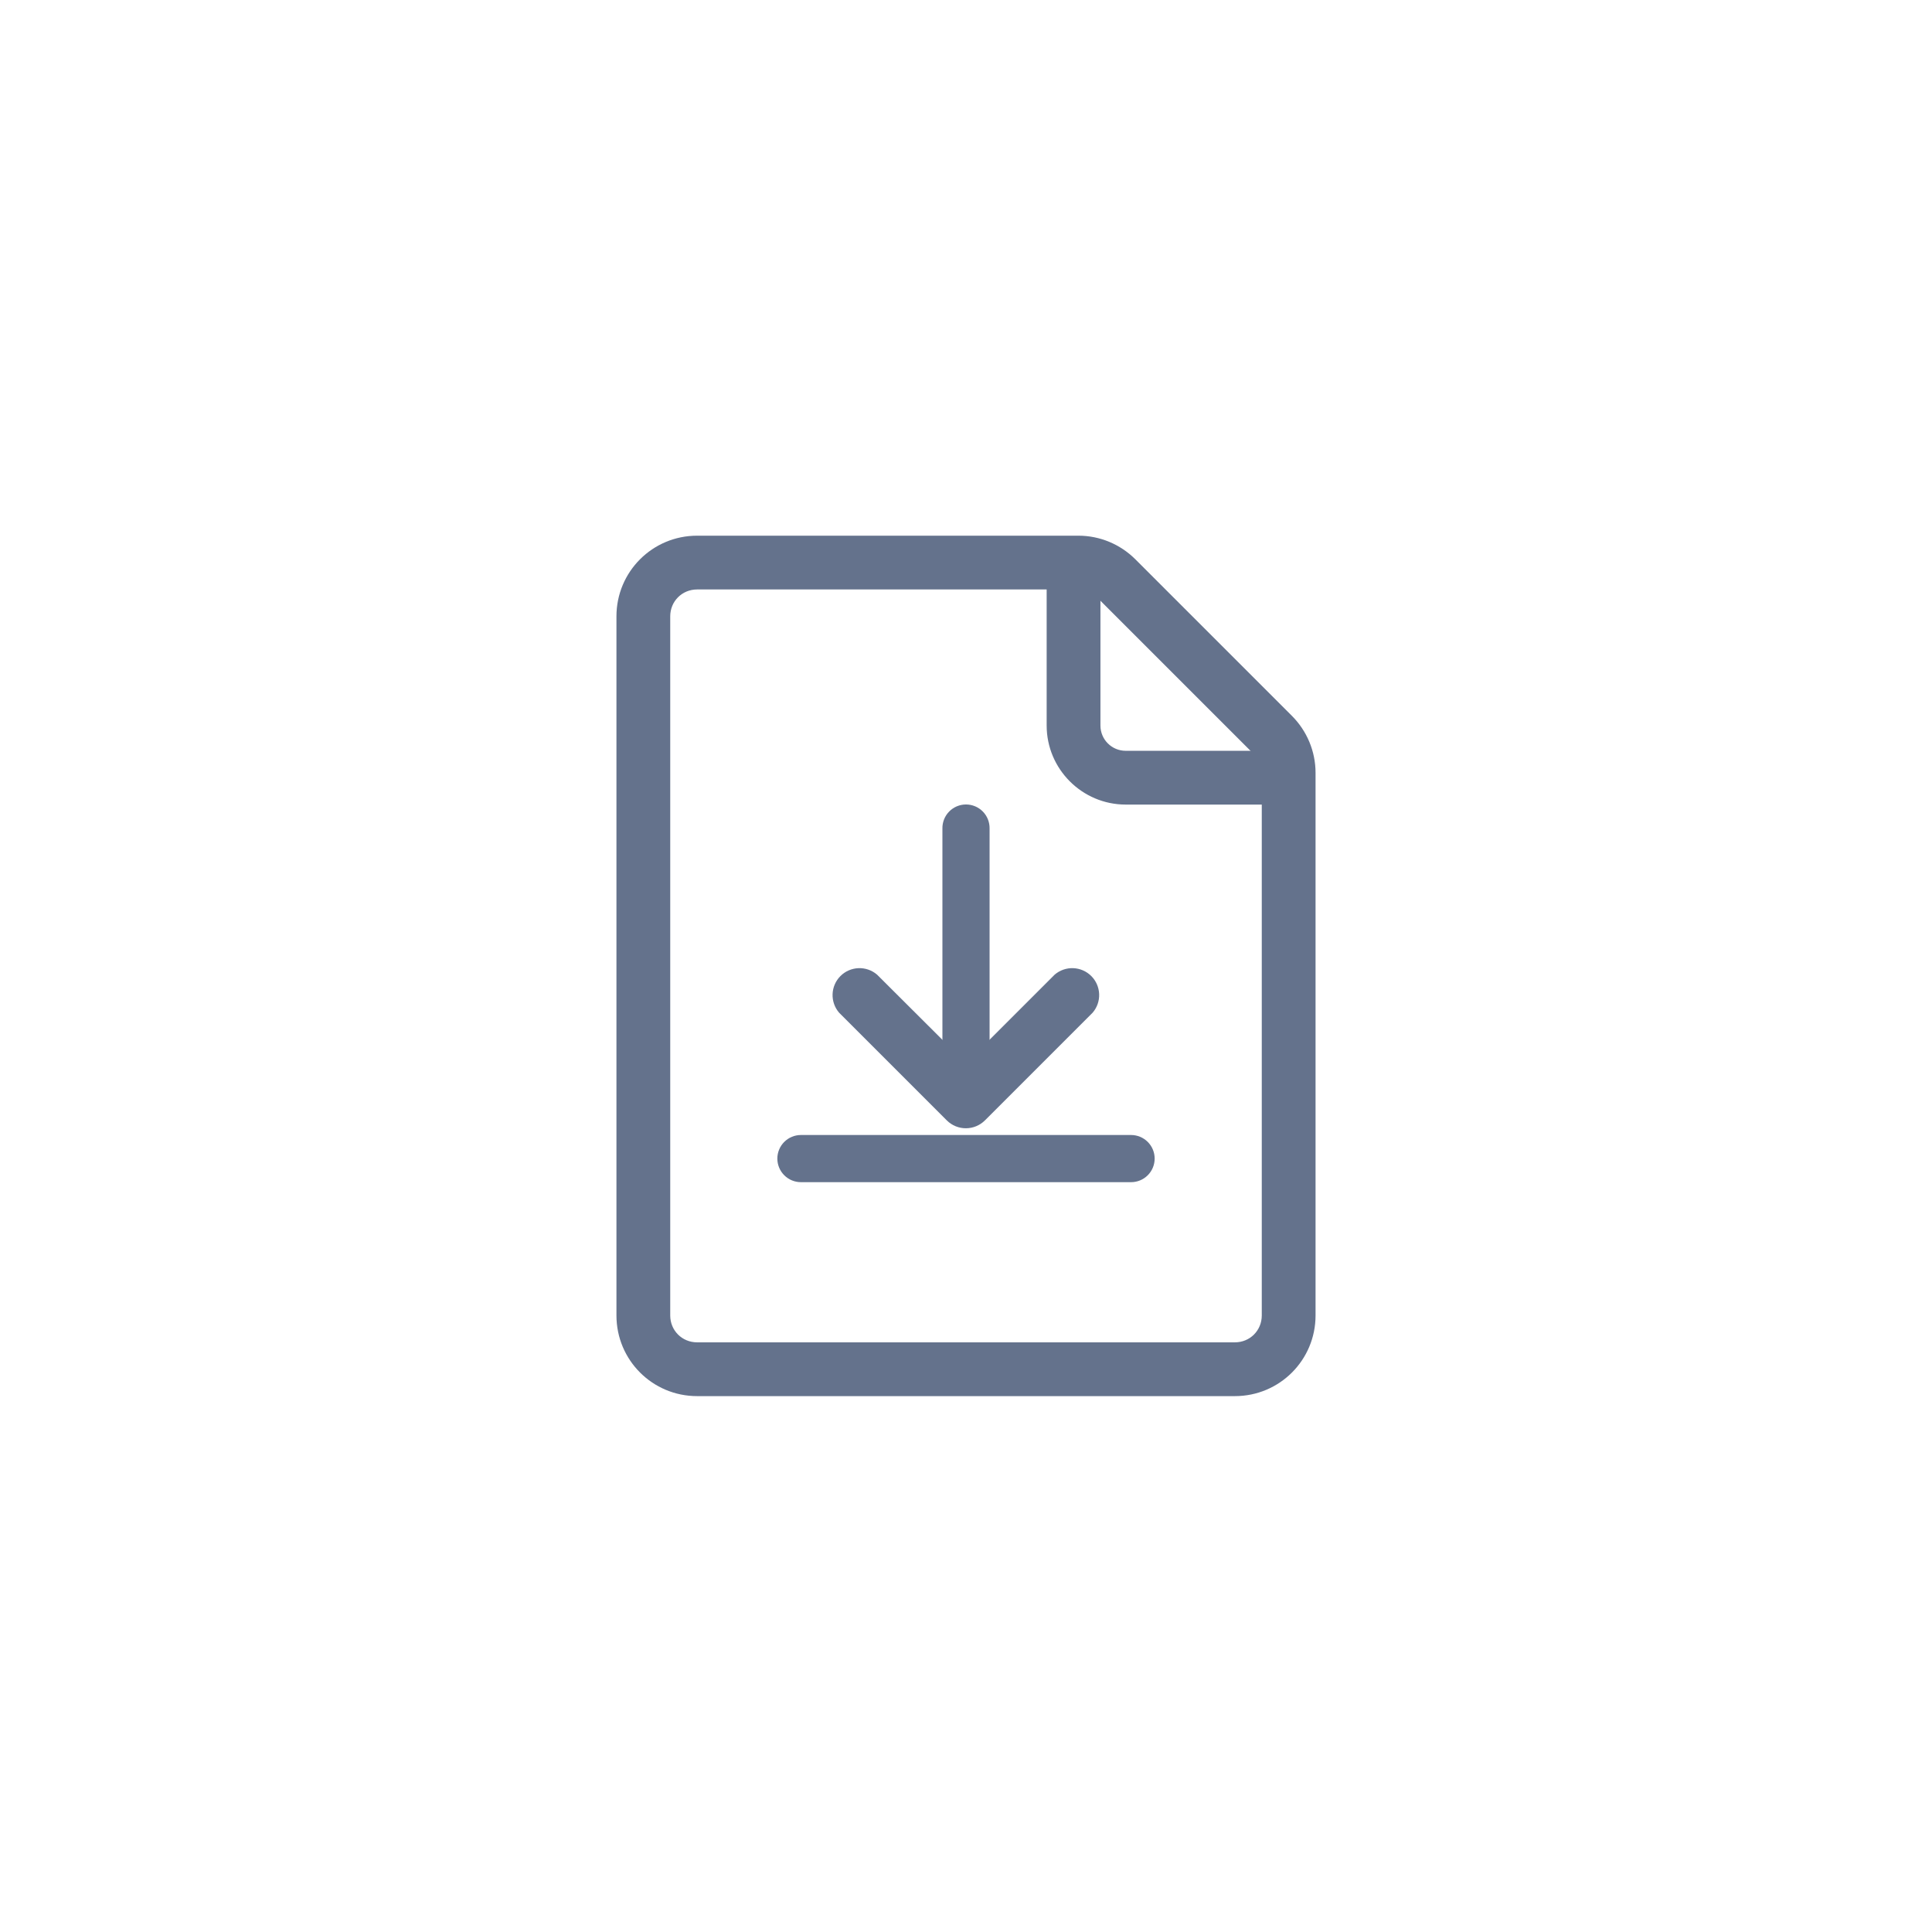 <svg width="3062" height="3062" viewBox="0 0 3062 3062" fill="none" xmlns="http://www.w3.org/2000/svg">
<path d="M1957.15 2212.69H1104.85C1034.1 2212.69 977 2155.59 977 2084.85V976.846C977 906.105 1034.1 849 1104.85 849H1709.13C1743.22 849 1775.61 862.637 1799.48 886.502L2047.5 1134.52C2071.36 1158.39 2085 1190.78 2085 1224.87V2084.85C2085 2155.59 2027.9 2212.69 1957.15 2212.69ZM1104.85 934.231C1080.98 934.231 1062.23 952.982 1062.23 976.846V2084.85C1062.23 2108.71 1080.98 2127.46 1104.85 2127.46H1957.15C1981.02 2127.46 1999.77 2108.71 1999.77 2084.85V1224.87C1999.84 1219.28 1998.74 1213.74 1996.53 1208.6C1994.33 1203.46 1991.08 1198.84 1986.98 1195.04L1738.96 947.015C1731.09 938.986 1720.37 934.391 1709.13 934.231H1104.85Z" fill="#64728C"/>
<path d="M2032.15 1275.16H1784.13C1715.1 1275.16 1658.84 1218.91 1658.84 1149.88V901.854C1658.84 877.989 1677.59 859.238 1701.46 859.238C1725.32 859.238 1744.07 877.989 1744.07 901.854V1149.88C1744.07 1172.04 1761.97 1189.93 1784.13 1189.93H2032.15C2056.02 1189.93 2074.77 1208.68 2074.77 1232.55C2074.77 1256.41 2056.02 1275.16 2032.15 1275.16Z" fill="#64728C"/>
<path d="M1531 1788.17C1525.38 1788.21 1519.81 1787.13 1514.6 1785C1509.39 1782.88 1504.66 1779.75 1500.67 1775.79L1329.82 1604.93C1322.81 1596.76 1319.14 1586.25 1319.55 1575.49C1319.95 1564.73 1324.41 1554.52 1332.02 1546.91C1339.64 1539.3 1349.84 1534.84 1360.6 1534.43C1371.36 1534.02 1381.87 1537.69 1390.04 1544.7L1531 1685.23L1671.53 1544.7C1679.7 1537.69 1690.22 1534.02 1700.98 1534.43C1711.73 1534.84 1721.94 1539.3 1729.55 1546.91C1737.16 1554.52 1741.62 1564.73 1742.03 1575.49C1742.44 1586.25 1738.77 1596.76 1731.76 1604.93L1560.9 1775.79C1552.94 1783.67 1542.21 1788.12 1531 1788.17Z" fill="#64728C"/>
<path d="M1531 1724.11C1521.09 1724.11 1511.58 1720.17 1504.57 1713.16C1497.56 1706.15 1493.62 1696.64 1493.62 1686.73V1312.98C1493.54 1308.02 1494.45 1303.1 1496.29 1298.49C1498.13 1293.89 1500.87 1289.7 1504.35 1286.16C1507.83 1282.63 1511.98 1279.82 1516.55 1277.9C1521.13 1275.99 1526.04 1275 1531 1275C1535.95 1275 1540.86 1275.99 1545.44 1277.9C1550.01 1279.82 1554.16 1282.63 1557.64 1286.16C1561.12 1289.7 1563.86 1293.89 1565.7 1298.49C1567.54 1303.1 1568.45 1308.02 1568.37 1312.98V1686.73C1568.37 1696.64 1564.43 1706.14 1557.42 1713.15C1550.42 1720.16 1540.91 1724.1 1531 1724.11ZM1792.62 1873.61H1269.38C1259.46 1873.61 1249.96 1869.67 1242.95 1862.66C1235.94 1855.65 1232 1846.14 1232 1836.23C1232 1826.31 1235.94 1816.81 1242.95 1809.8C1249.96 1802.79 1259.46 1798.85 1269.38 1798.85H1792.62C1802.54 1798.85 1812.04 1802.79 1819.05 1809.8C1826.06 1816.81 1830 1826.31 1830 1836.23C1830 1846.14 1826.06 1855.65 1819.05 1862.66C1812.04 1869.67 1802.54 1873.61 1792.62 1873.61Z" fill="#64728C"/>
</svg>
